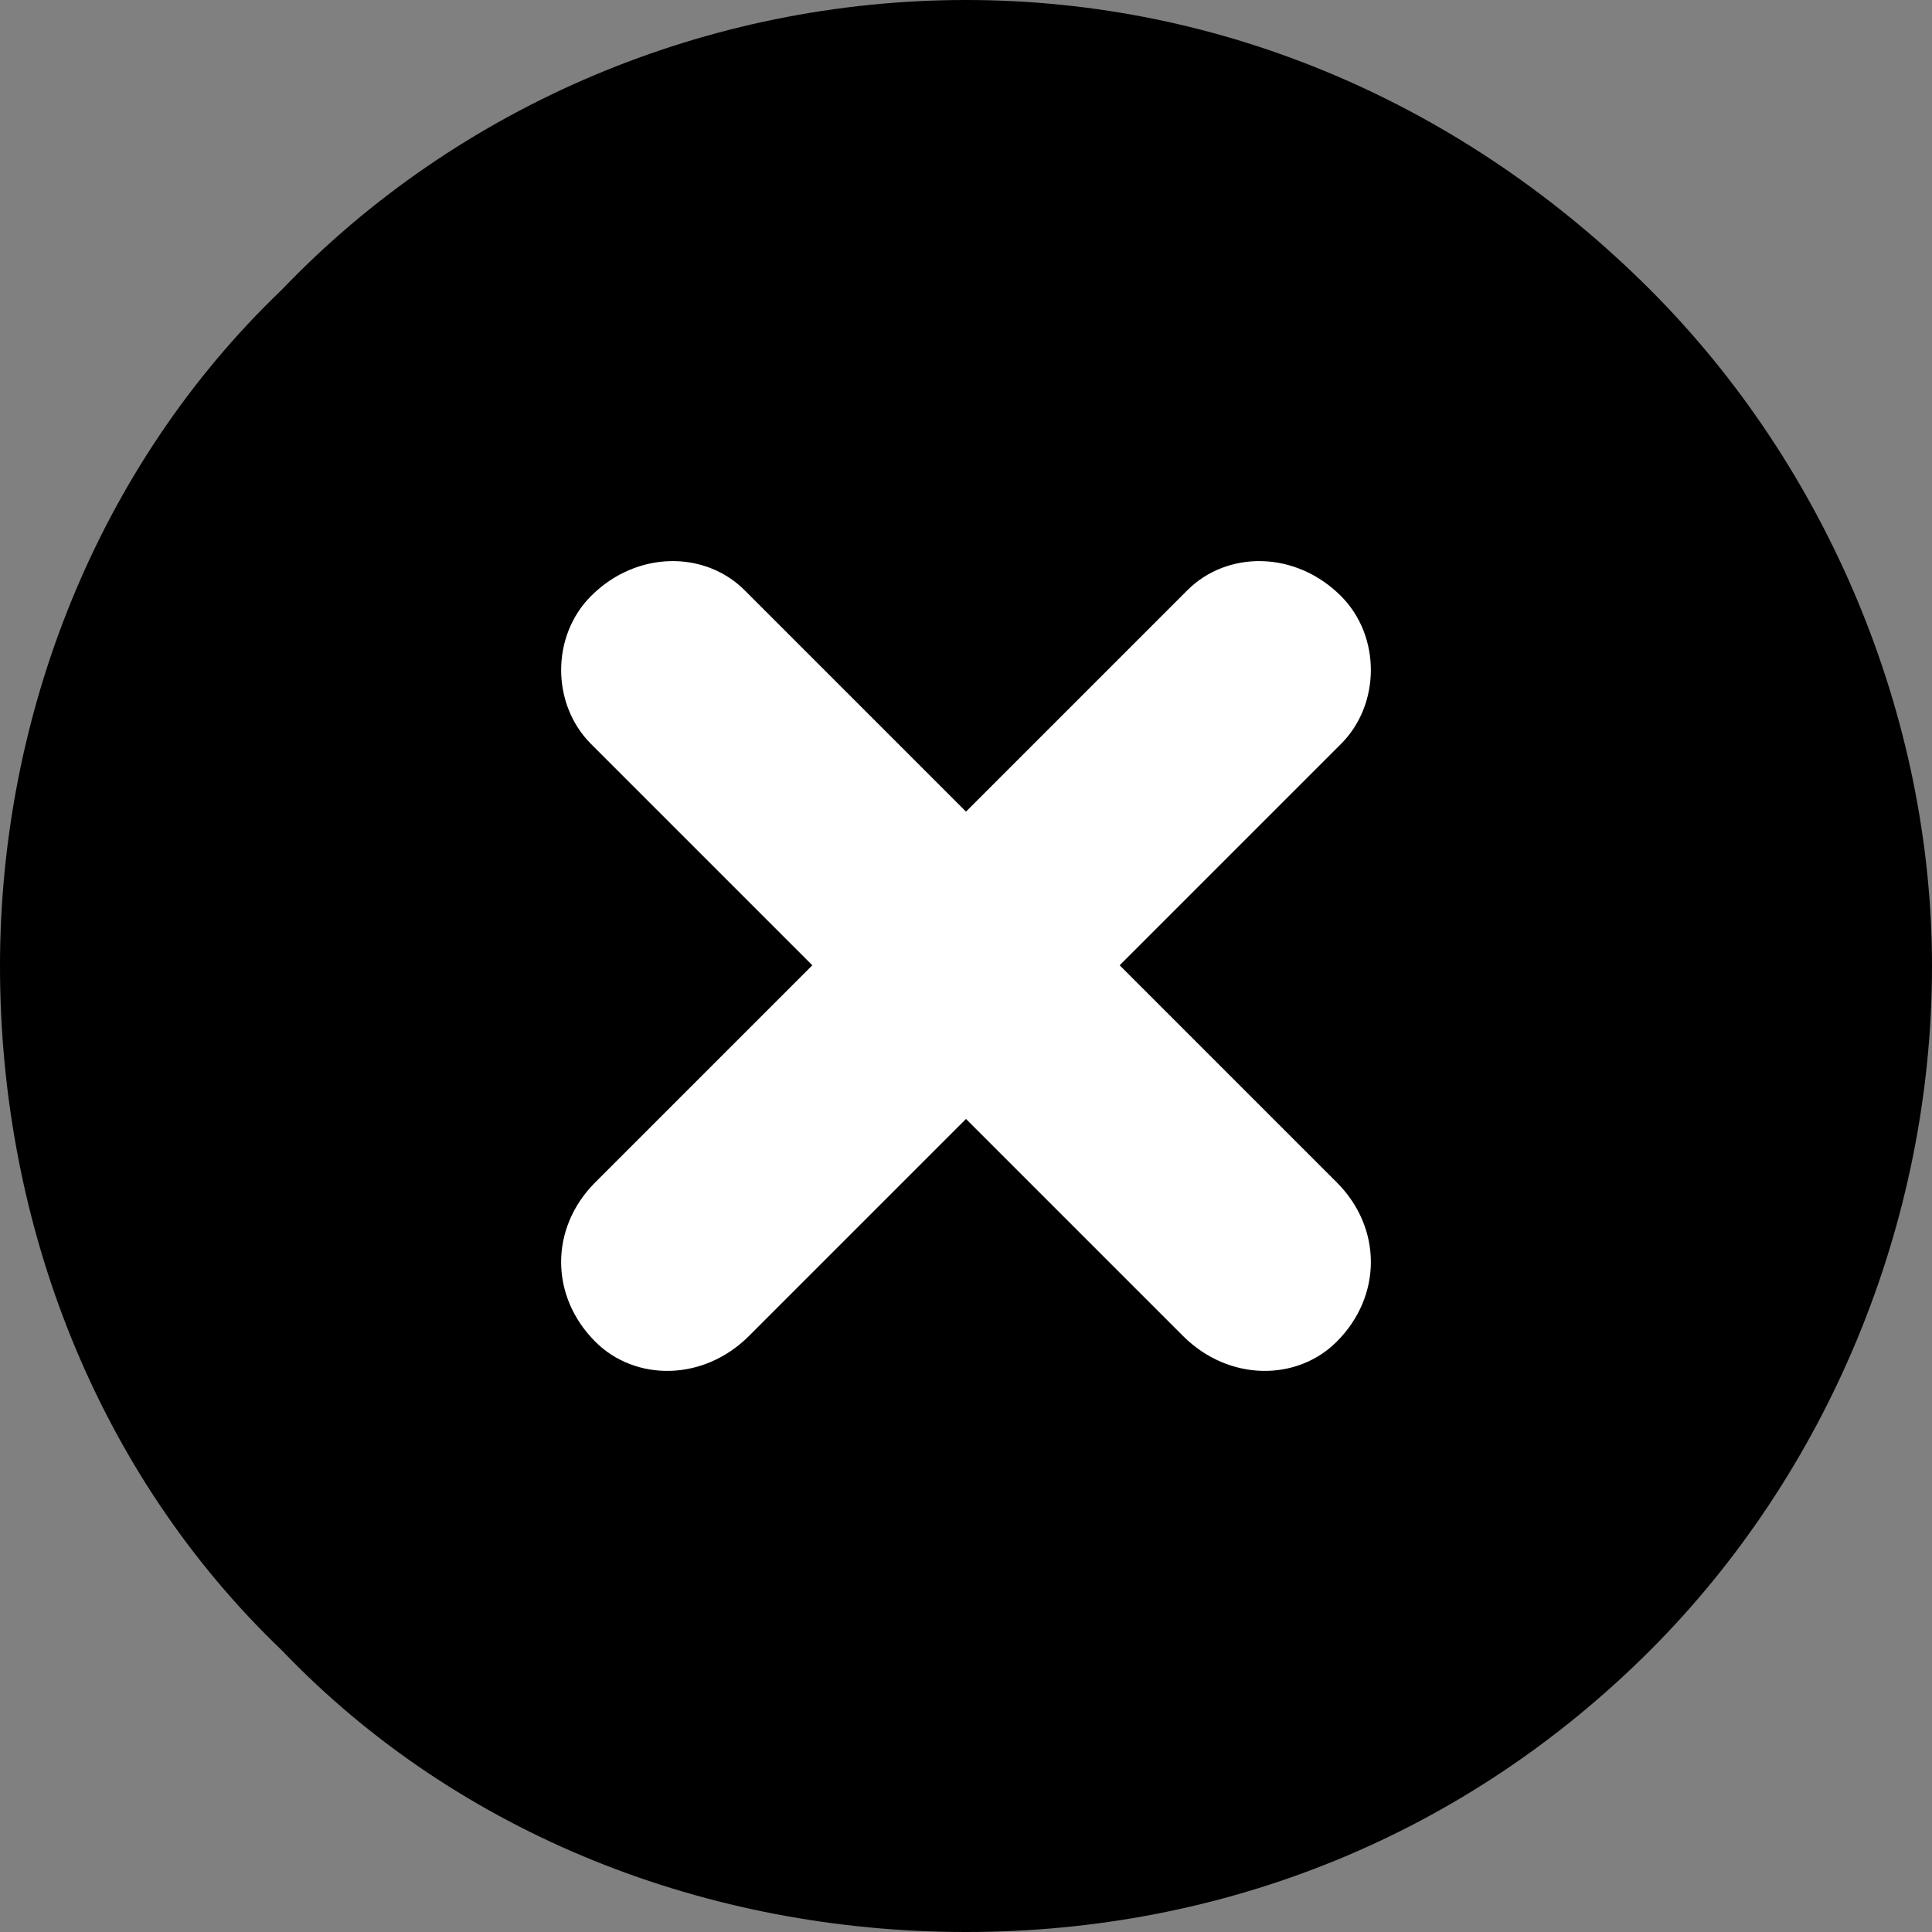 <?xml version="1.0" standalone="no"?><!-- Generator: Gravit.io --><svg xmlns="http://www.w3.org/2000/svg" xmlns:xlink="http://www.w3.org/1999/xlink" style="isolation:isolate" viewBox="0 0 24 24" width="24" height="24"><rect x="0" y="0" width="24" height="24" fill="#808080" stroke="none"/><path d=" M -0 12 C -0 8.9 1.2 5.8 3.5 3.6 C 5.7 1.3 8.8 0 12 0 C 15.2 0 18.2 1.3 20.5 3.6 C 22.7 5.8 24 8.9 24 12 C 24 15.2 22.7 18.3 20.5 20.5 C 18.2 22.8 15.2 24 12 24 C 8.8 24 5.7 22.8 3.5 20.5 C 1.2 18.3 -0 15.2 -0 12 Z " fill="rgb(0,0,0)"/><g><path d=" M 16.658 9.242 L 9.304 16.596 C 8.738 17.162 7.89 17.162 7.395 16.667 C 6.829 16.101 6.829 15.253 7.395 14.687 L 14.749 7.333 C 15.244 6.838 16.092 6.838 16.658 7.404 C 17.153 7.899 17.153 8.747 16.658 9.242 Z " fill="rgb(255,255,255)"/><path d=" M 7.342 9.242 L 14.696 16.596 C 15.262 17.162 16.11 17.162 16.605 16.667 C 17.171 16.101 17.171 15.253 16.605 14.687 L 9.251 7.333 C 8.756 6.838 7.908 6.838 7.342 7.404 C 6.847 7.899 6.847 8.747 7.342 9.242 Z " fill="rgb(255,255,255)"/></g></svg>
